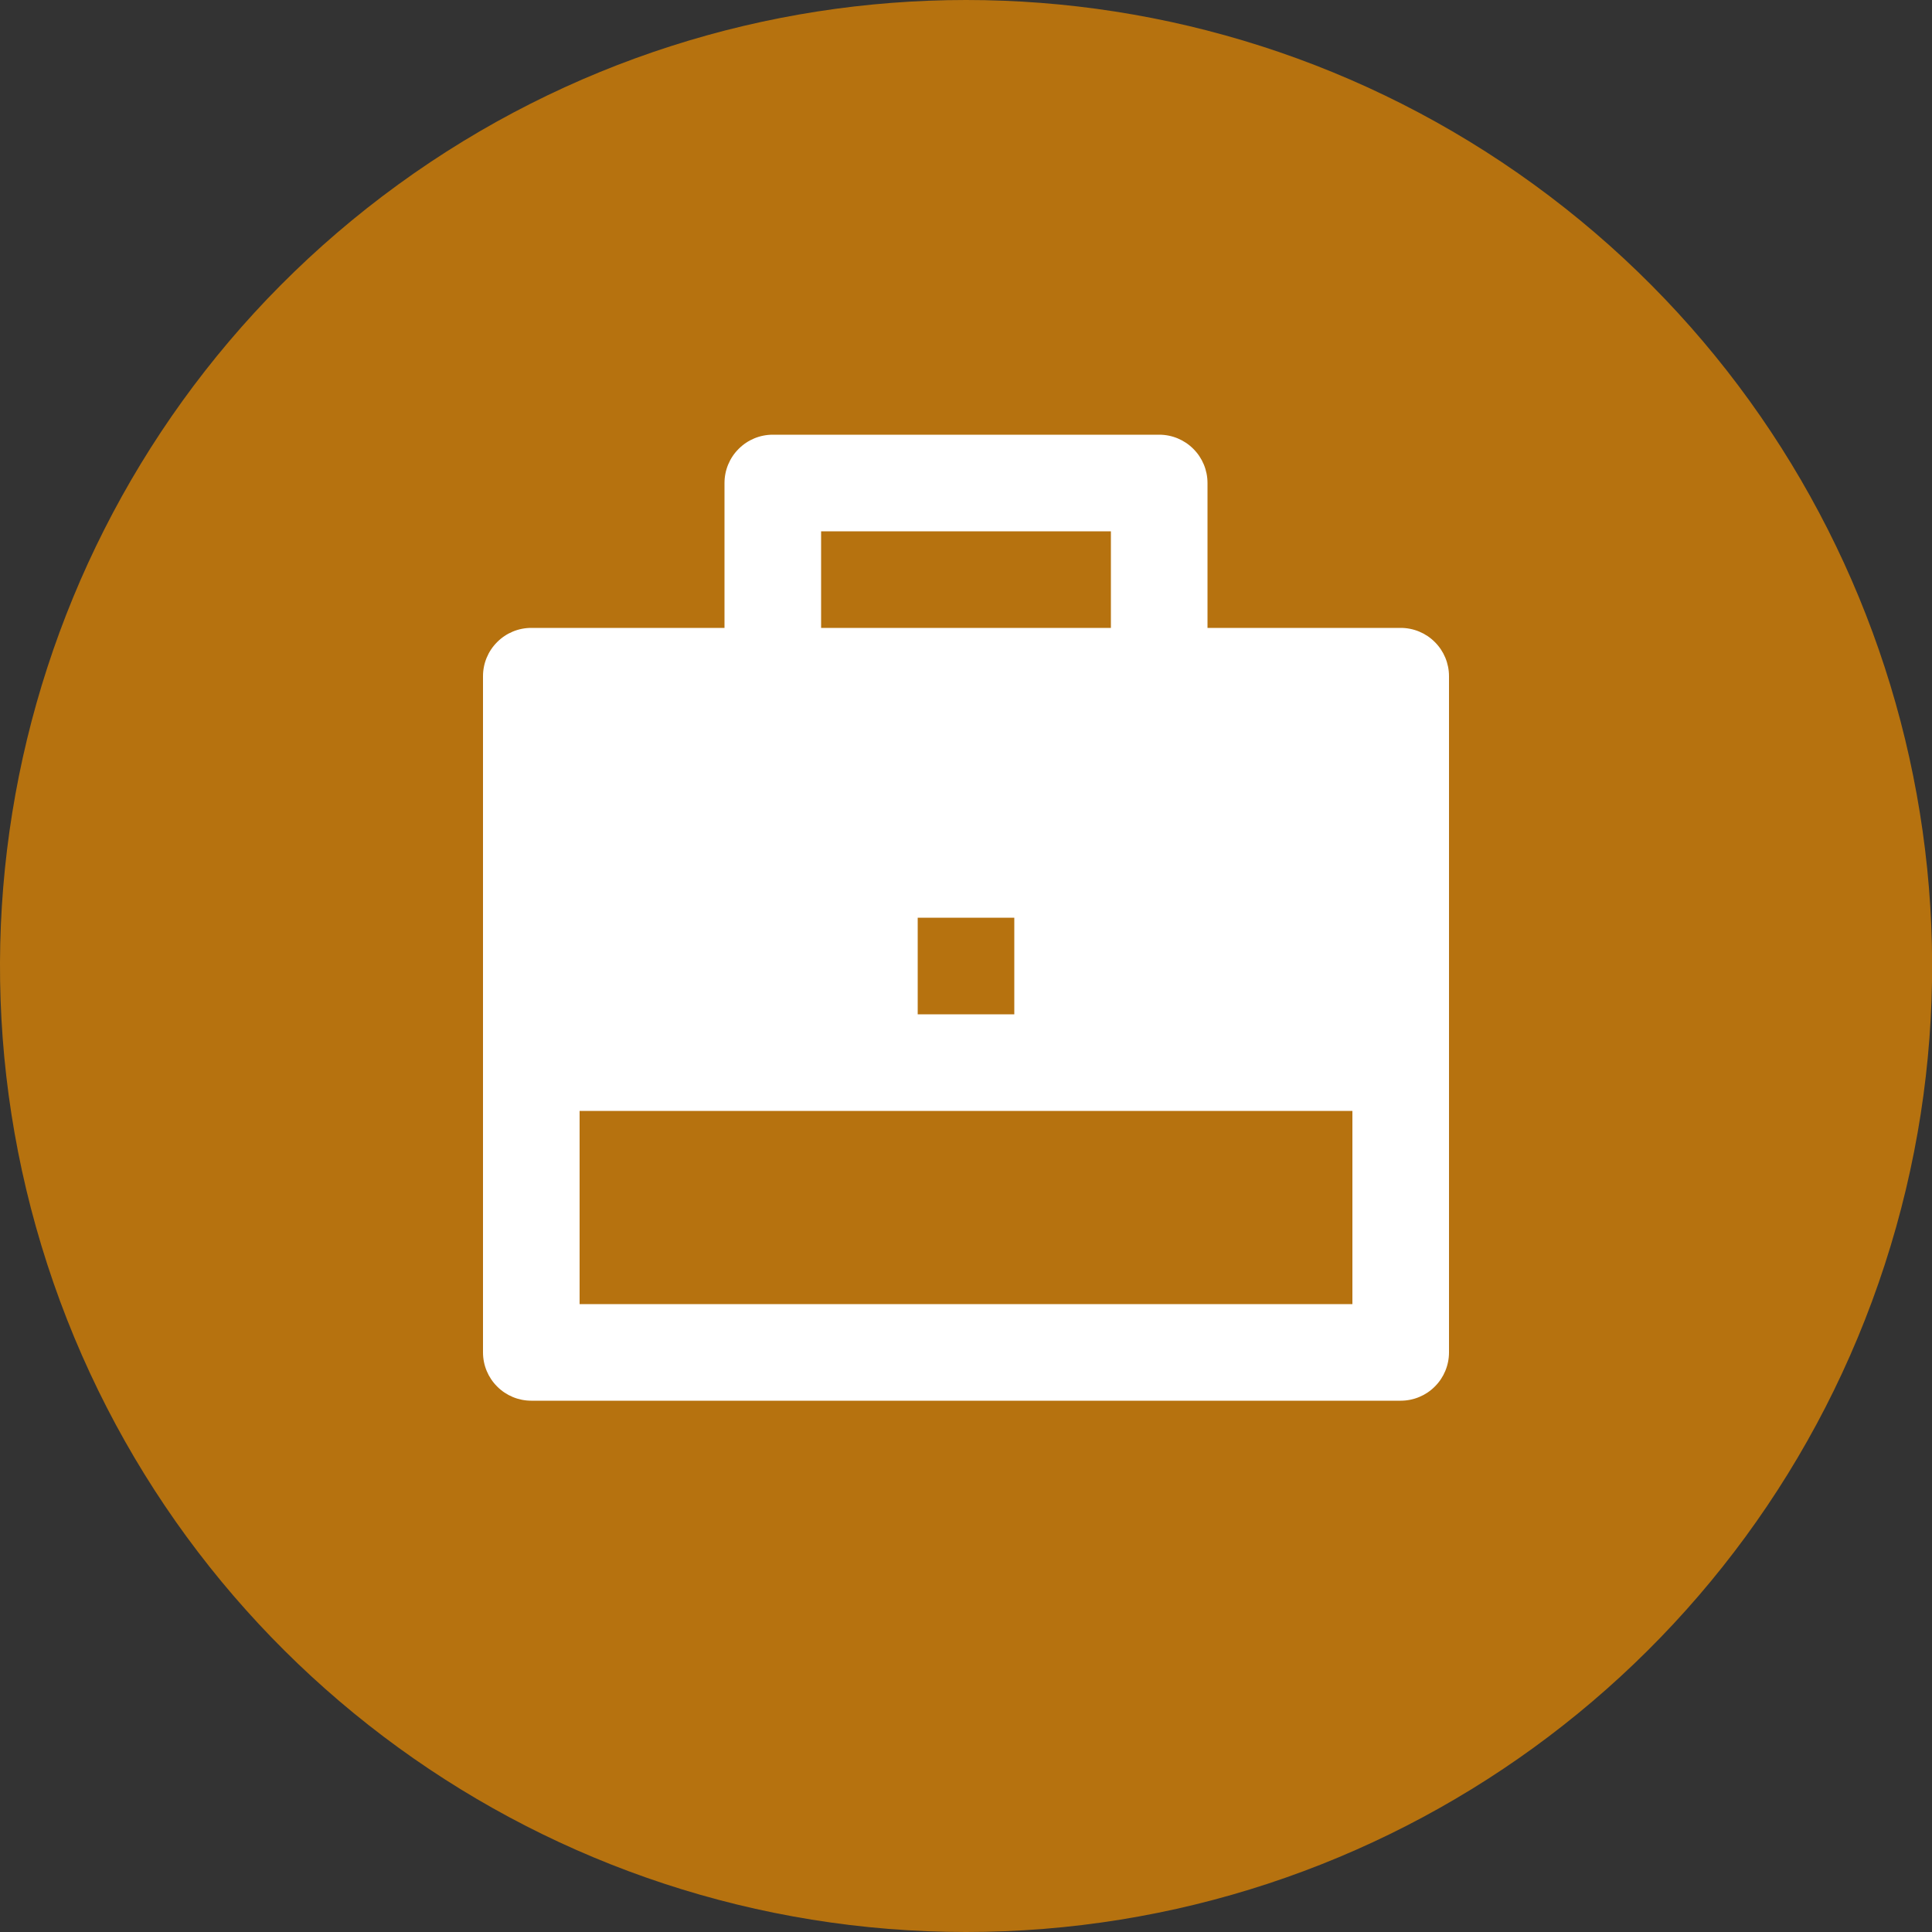 <svg width="30" height="30" viewBox="0 0 30 30" fill="none" xmlns="http://www.w3.org/2000/svg">
<rect x="0" y="0" width="30" height="30" fill="#333333" stroke="none"/>
<path d="M6.184 2.865C11.442 -0.955 18.561 -0.955 23.818 2.865C29.075 6.684 31.275 13.455 29.267 19.635C27.259 25.816 21.499 30 15.001 30C8.503 30 2.743 25.816 0.735 19.635C-1.273 13.455 0.927 6.684 6.184 2.865Z" fill="#B6720F"/>
<path d="M11.25 9.75V7.5C11.25 7.301 11.329 7.11 11.47 6.97C11.61 6.829 11.801 6.75 12 6.75H18C18.199 6.75 18.39 6.829 18.53 6.97C18.671 7.11 18.75 7.301 18.75 7.5V9.75H21.75C21.949 9.75 22.14 9.829 22.28 9.97C22.421 10.11 22.5 10.301 22.5 10.5V21C22.5 21.199 22.421 21.39 22.28 21.53C22.14 21.671 21.949 21.75 21.75 21.75H8.25C8.051 21.75 7.86 21.671 7.72 21.53C7.579 21.39 7.5 21.199 7.5 21V10.5C7.5 10.301 7.579 10.11 7.72 9.97C7.86 9.829 8.051 9.75 8.25 9.75H11.25ZM9 17.25V20.25H21V17.25H9ZM14.25 14.25V15.75H15.75V14.25H14.25ZM12.75 8.25V9.75H17.25V8.25H12.75Z" fill="white"/>
</svg>
